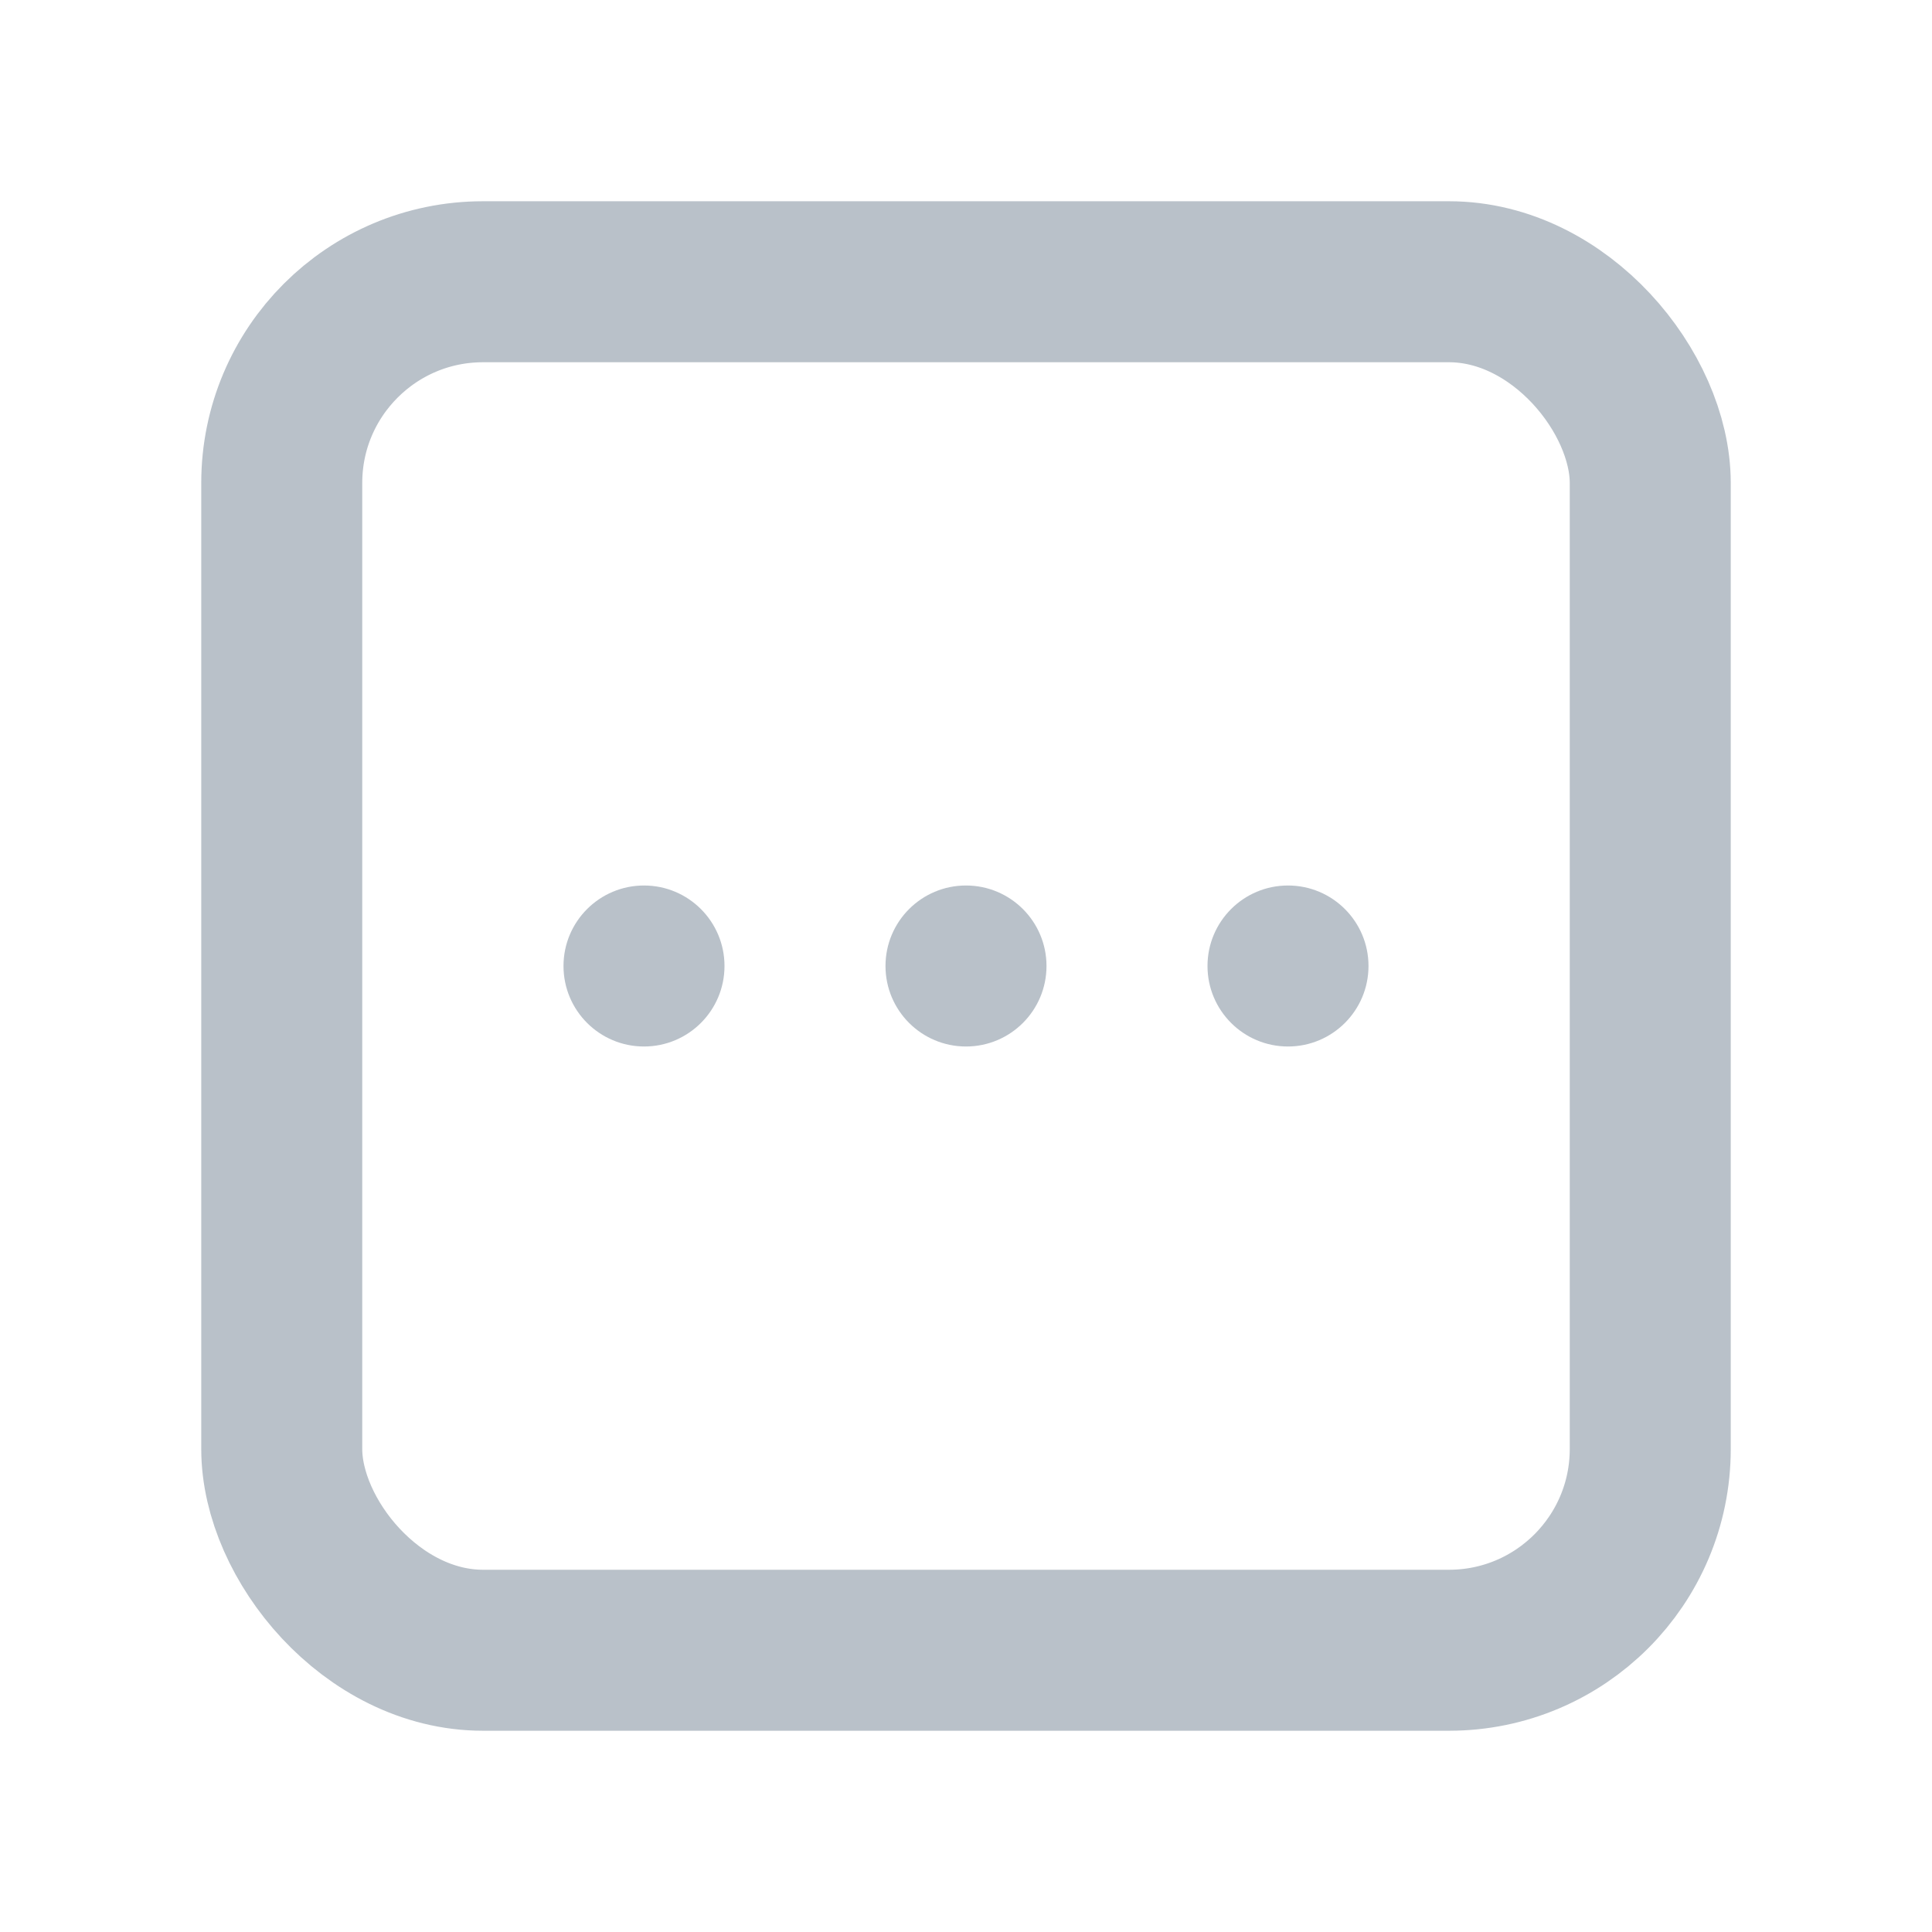 <svg width="24" height="24" viewBox="0 0 24 24" fill="none" xmlns="http://www.w3.org/2000/svg">
<rect x="3.5" y="3.5" width="17" height="17" rx="2.5" stroke="#B9C1C9" stroke-width="2" stroke-linejoin="round"/>
<circle cx="16" cy="12" r="1" fill="#B9C1C9"/>
<circle cx="12" cy="12" r="1" fill="#B9C1C9"/>
<circle cx="8" cy="12" r="1" fill="#B9C1C9"/>
</svg>
